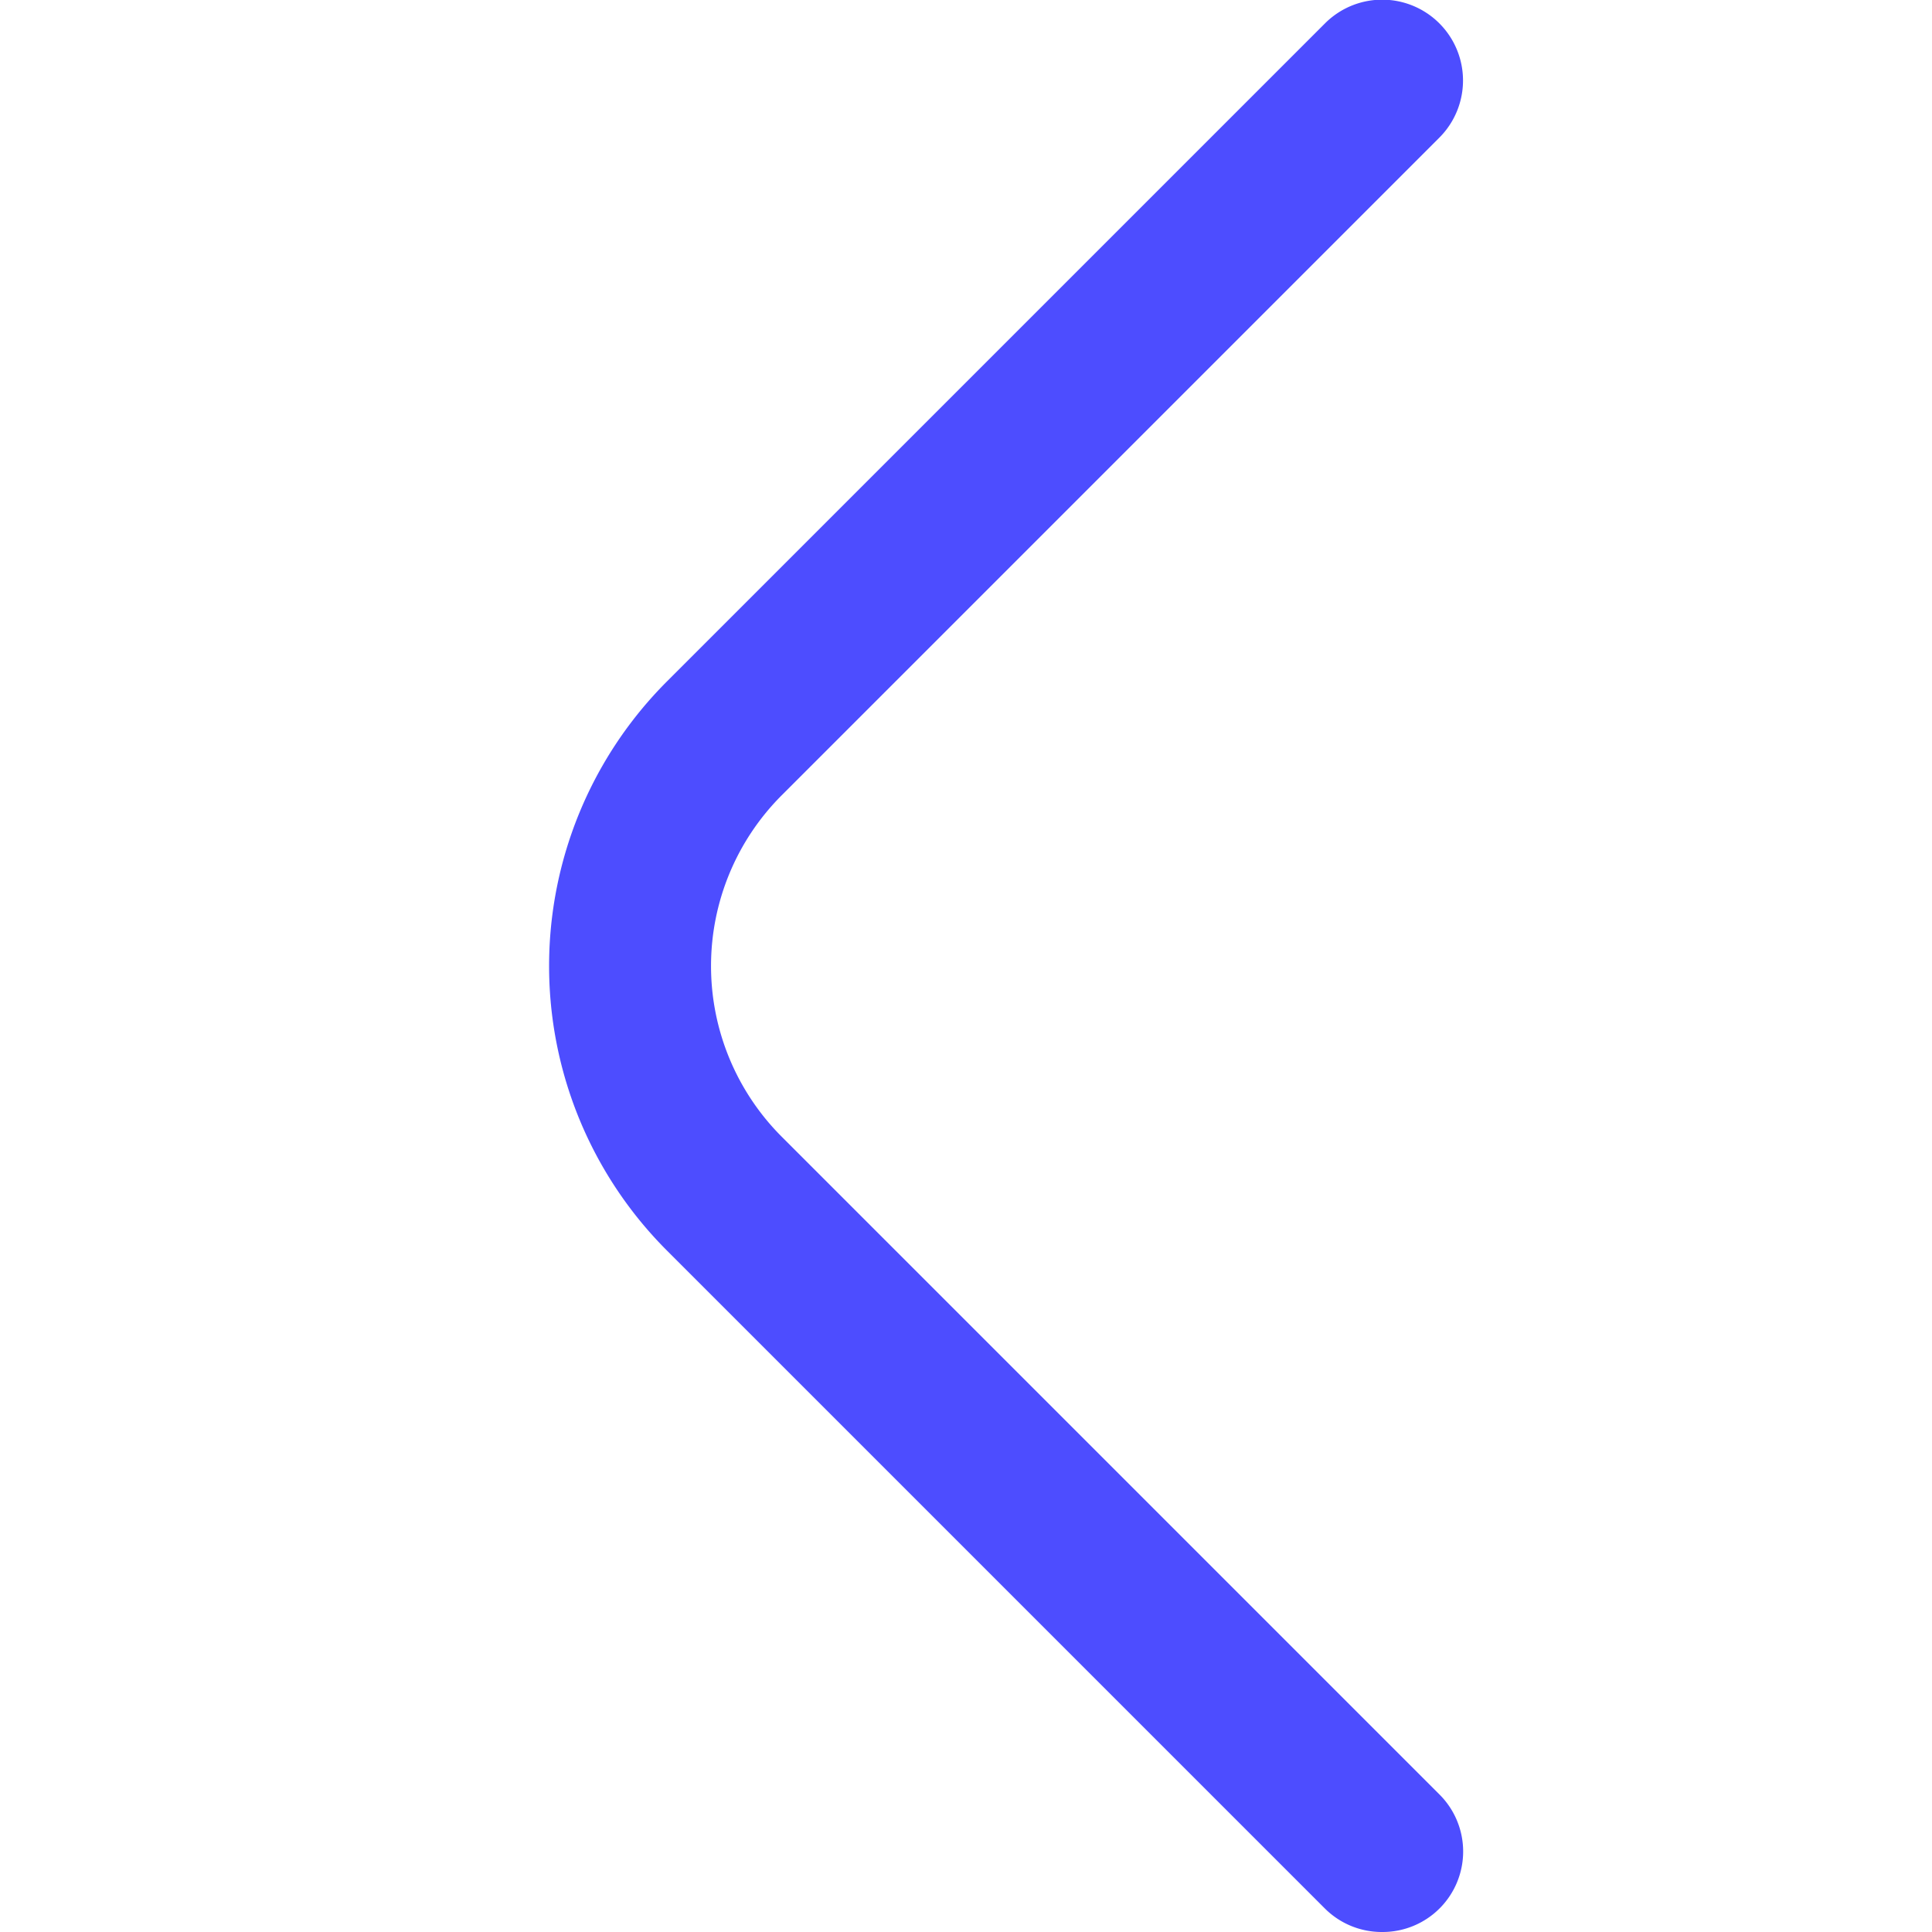 <?xml version="1.0" encoding="UTF-8"?>
<svg fill="rgb(77, 77, 255)" xmlns="http://www.w3.org/2000/svg" id="Outline" viewBox="0 0 24 24" width="512" height="512"><path d="M17.17,24a1,1,0,0,1-.71-.29L8.29,15.54a5,5,0,0,1,0-7.08L16.46.29a1,1,0,1,1,1.42,1.42L9.71,9.88a3,3,0,0,0,0,4.24l8.17,8.17a1,1,0,0,1,0,1.42A1,1,0,0,1,17.17,24Z"/></svg>
